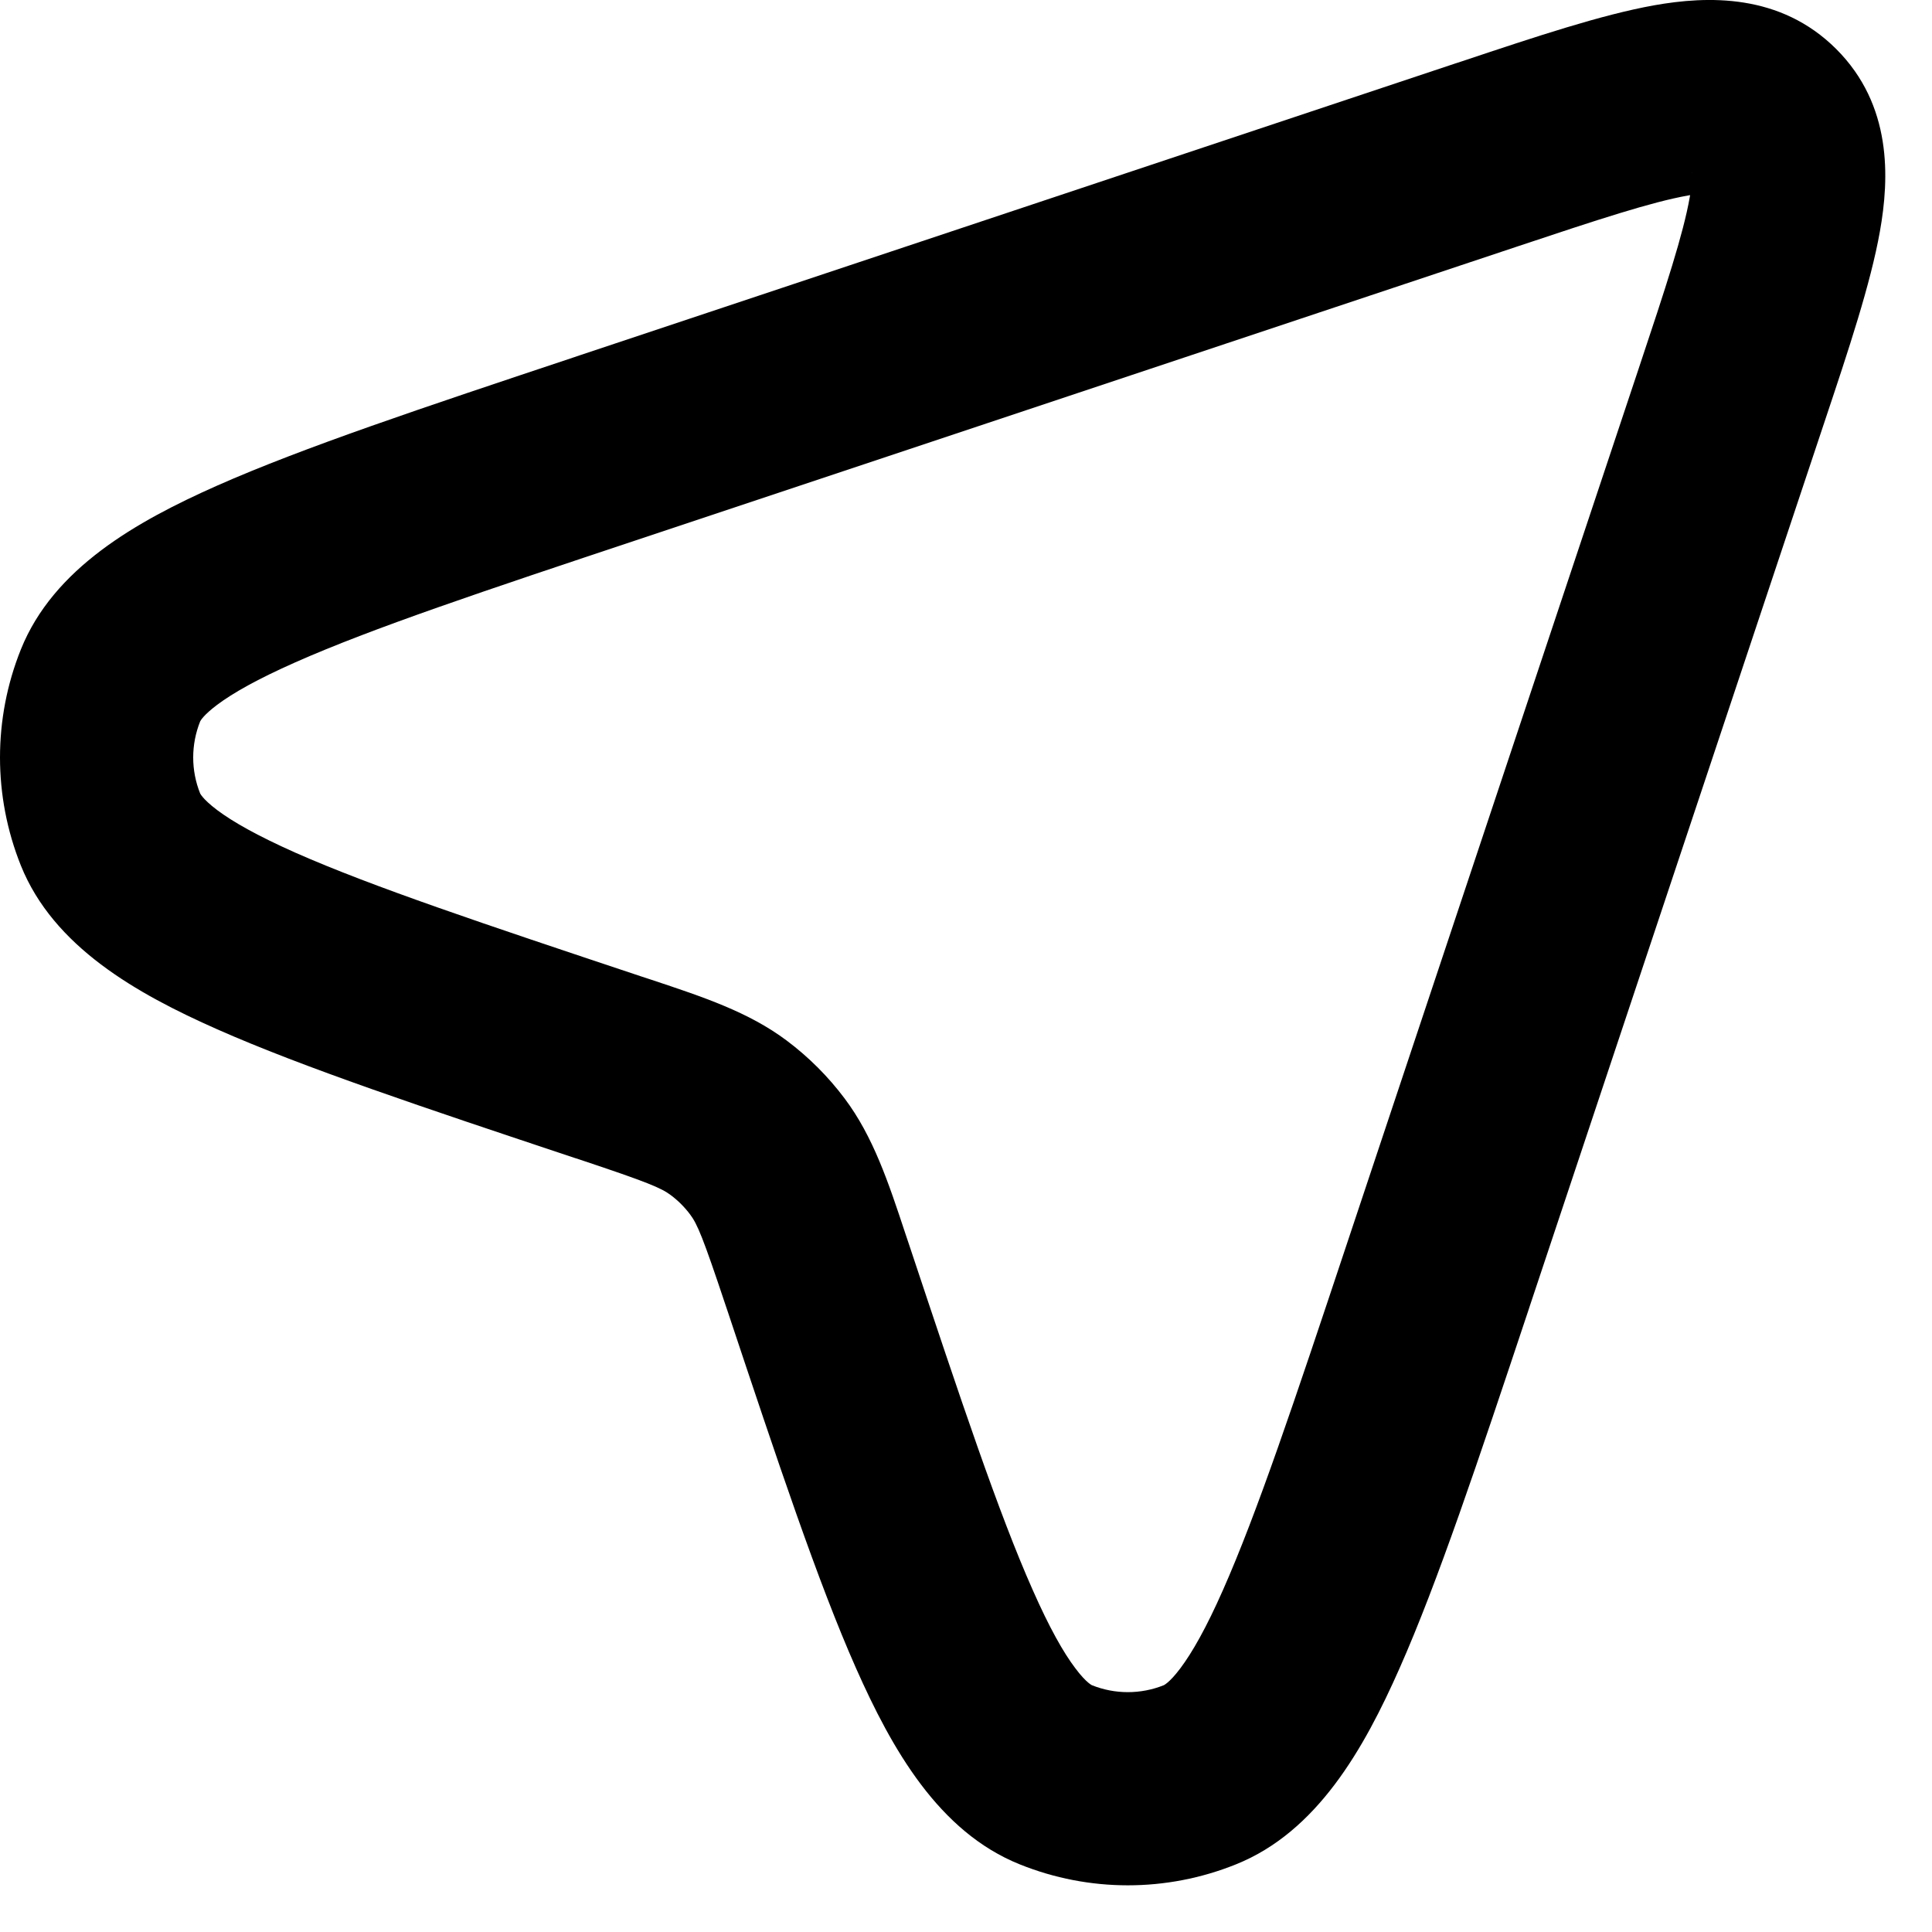 <svg width="20" height="20" viewBox="0 0 20 20" fill="none" xmlns="http://www.w3.org/2000/svg">
<path fill-rule="evenodd" clip-rule="evenodd" d="M17.473 2.024C17.094 2.092 16.557 2.268 15.697 2.555L6.635 5.576C5.004 6.119 3.852 6.504 3.058 6.856C2.665 7.03 2.409 7.175 2.247 7.297C2.107 7.402 2.075 7.461 2.072 7.468C1.976 7.708 1.976 7.975 2.072 8.214C2.069 8.206 2.088 8.265 2.247 8.385C2.409 8.507 2.665 8.652 3.058 8.827C3.852 9.178 5.004 9.563 6.635 10.107C6.672 10.119 6.708 10.131 6.745 10.143C7.28 10.321 7.751 10.477 8.144 10.772C8.372 10.943 8.574 11.145 8.744 11.372C9.039 11.765 9.196 12.237 9.373 12.772C9.385 12.808 9.397 12.845 9.41 12.882C9.953 14.513 10.338 15.665 10.69 16.458C10.864 16.852 11.009 17.108 11.132 17.27C11.251 17.429 11.311 17.448 11.303 17.445C11.542 17.541 11.809 17.541 12.048 17.445C12.04 17.448 12.1 17.429 12.219 17.27C12.341 17.108 12.487 16.852 12.661 16.458C13.012 15.665 13.398 14.513 13.941 12.882L16.962 3.82C17.249 2.96 17.425 2.422 17.492 2.043C17.494 2.035 17.495 2.028 17.496 2.02C17.489 2.022 17.481 2.023 17.473 2.024ZM17.732 2.001C17.732 2.001 17.729 2.001 17.723 2C17.73 2 17.732 2.001 17.732 2.001ZM17.517 1.794C17.515 1.788 17.515 1.785 17.515 1.784C17.516 1.784 17.516 1.787 17.517 1.794ZM17.123 0.055C17.674 -0.043 18.428 -0.072 19.009 0.508C19.589 1.088 19.559 1.843 19.461 2.394C19.365 2.935 19.139 3.614 18.883 4.38L18.859 4.452L15.838 13.515L15.82 13.57C15.299 15.133 14.884 16.376 14.489 17.268C14.118 18.107 13.634 18.963 12.794 19.3C12.076 19.589 11.275 19.589 10.557 19.3C9.717 18.963 9.233 18.107 8.861 17.268C8.466 16.376 8.052 15.133 7.531 13.57L7.512 13.514C7.276 12.806 7.219 12.672 7.144 12.572C7.087 12.496 7.02 12.429 6.944 12.372C6.845 12.298 6.71 12.24 6.002 12.004L5.946 11.986C4.384 11.465 3.14 11.05 2.248 10.655C1.41 10.284 0.554 9.8 0.216 8.96C-0.072 8.242 -0.072 7.44 0.216 6.723C0.554 5.882 1.41 5.399 2.248 5.027C3.14 4.632 4.384 4.218 5.946 3.697L6.002 3.678L15.065 0.657L15.136 0.634C15.902 0.378 16.581 0.152 17.123 0.055Z" fill="black"/>
</svg>
